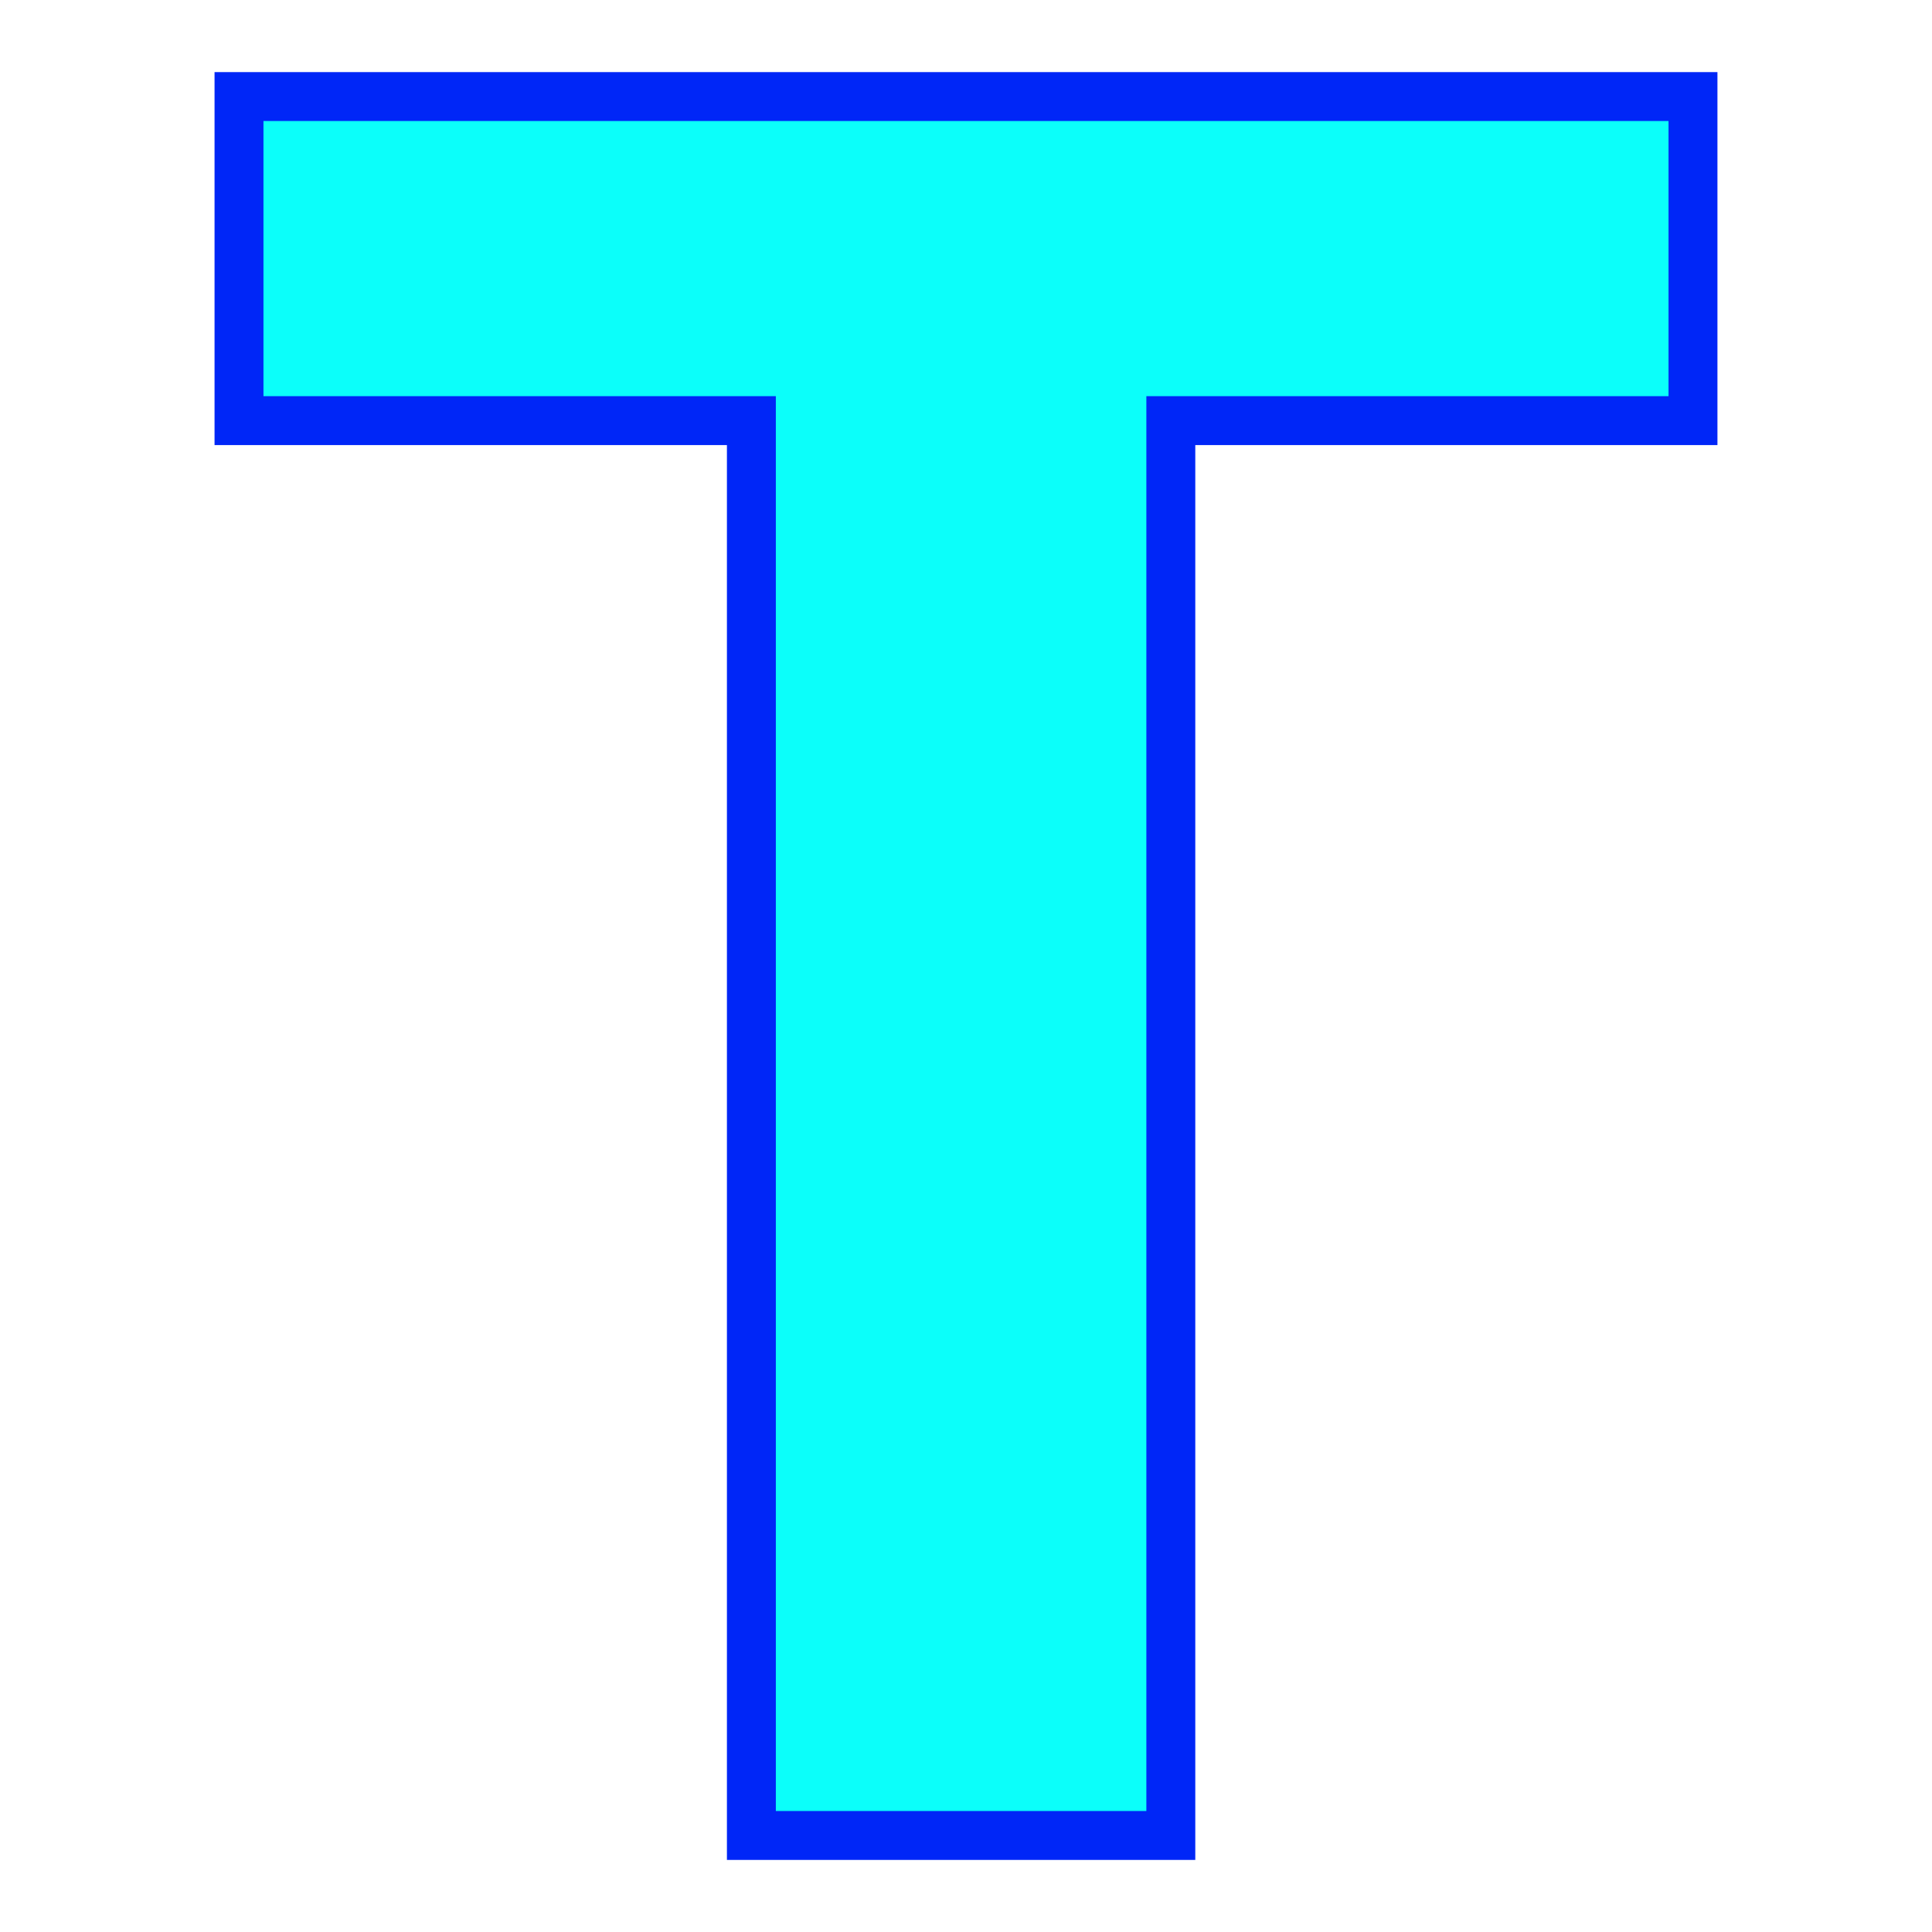 <svg xmlns="http://www.w3.org/2000/svg" version="1.1" xmlns:xlink="http://www.w3.org/1999/xlink" viewBox="0 0 200 200"><rect width="200" height="200" fill="url('#gradient')"></rect><defs><linearGradient id="gradient" gradientTransform="rotate(45 0.5 0.5)"><stop offset="0%" stop-color="#ffffff"></stop><stop offset="100%" stop-color="#ffffff"></stop></linearGradient></defs><g><g fill="#0bfffa" transform="matrix(12.659,0,0,12.659,20.311,190.007)" stroke="#0026f7" stroke-width="0.4"><path d="M12.24-14.22L12.24-11.57L7.97-11.57L7.97 0L4.54 0L4.54-11.57L0.35-11.57L0.35-14.22L12.24-14.22Z"></path></g></g></svg>